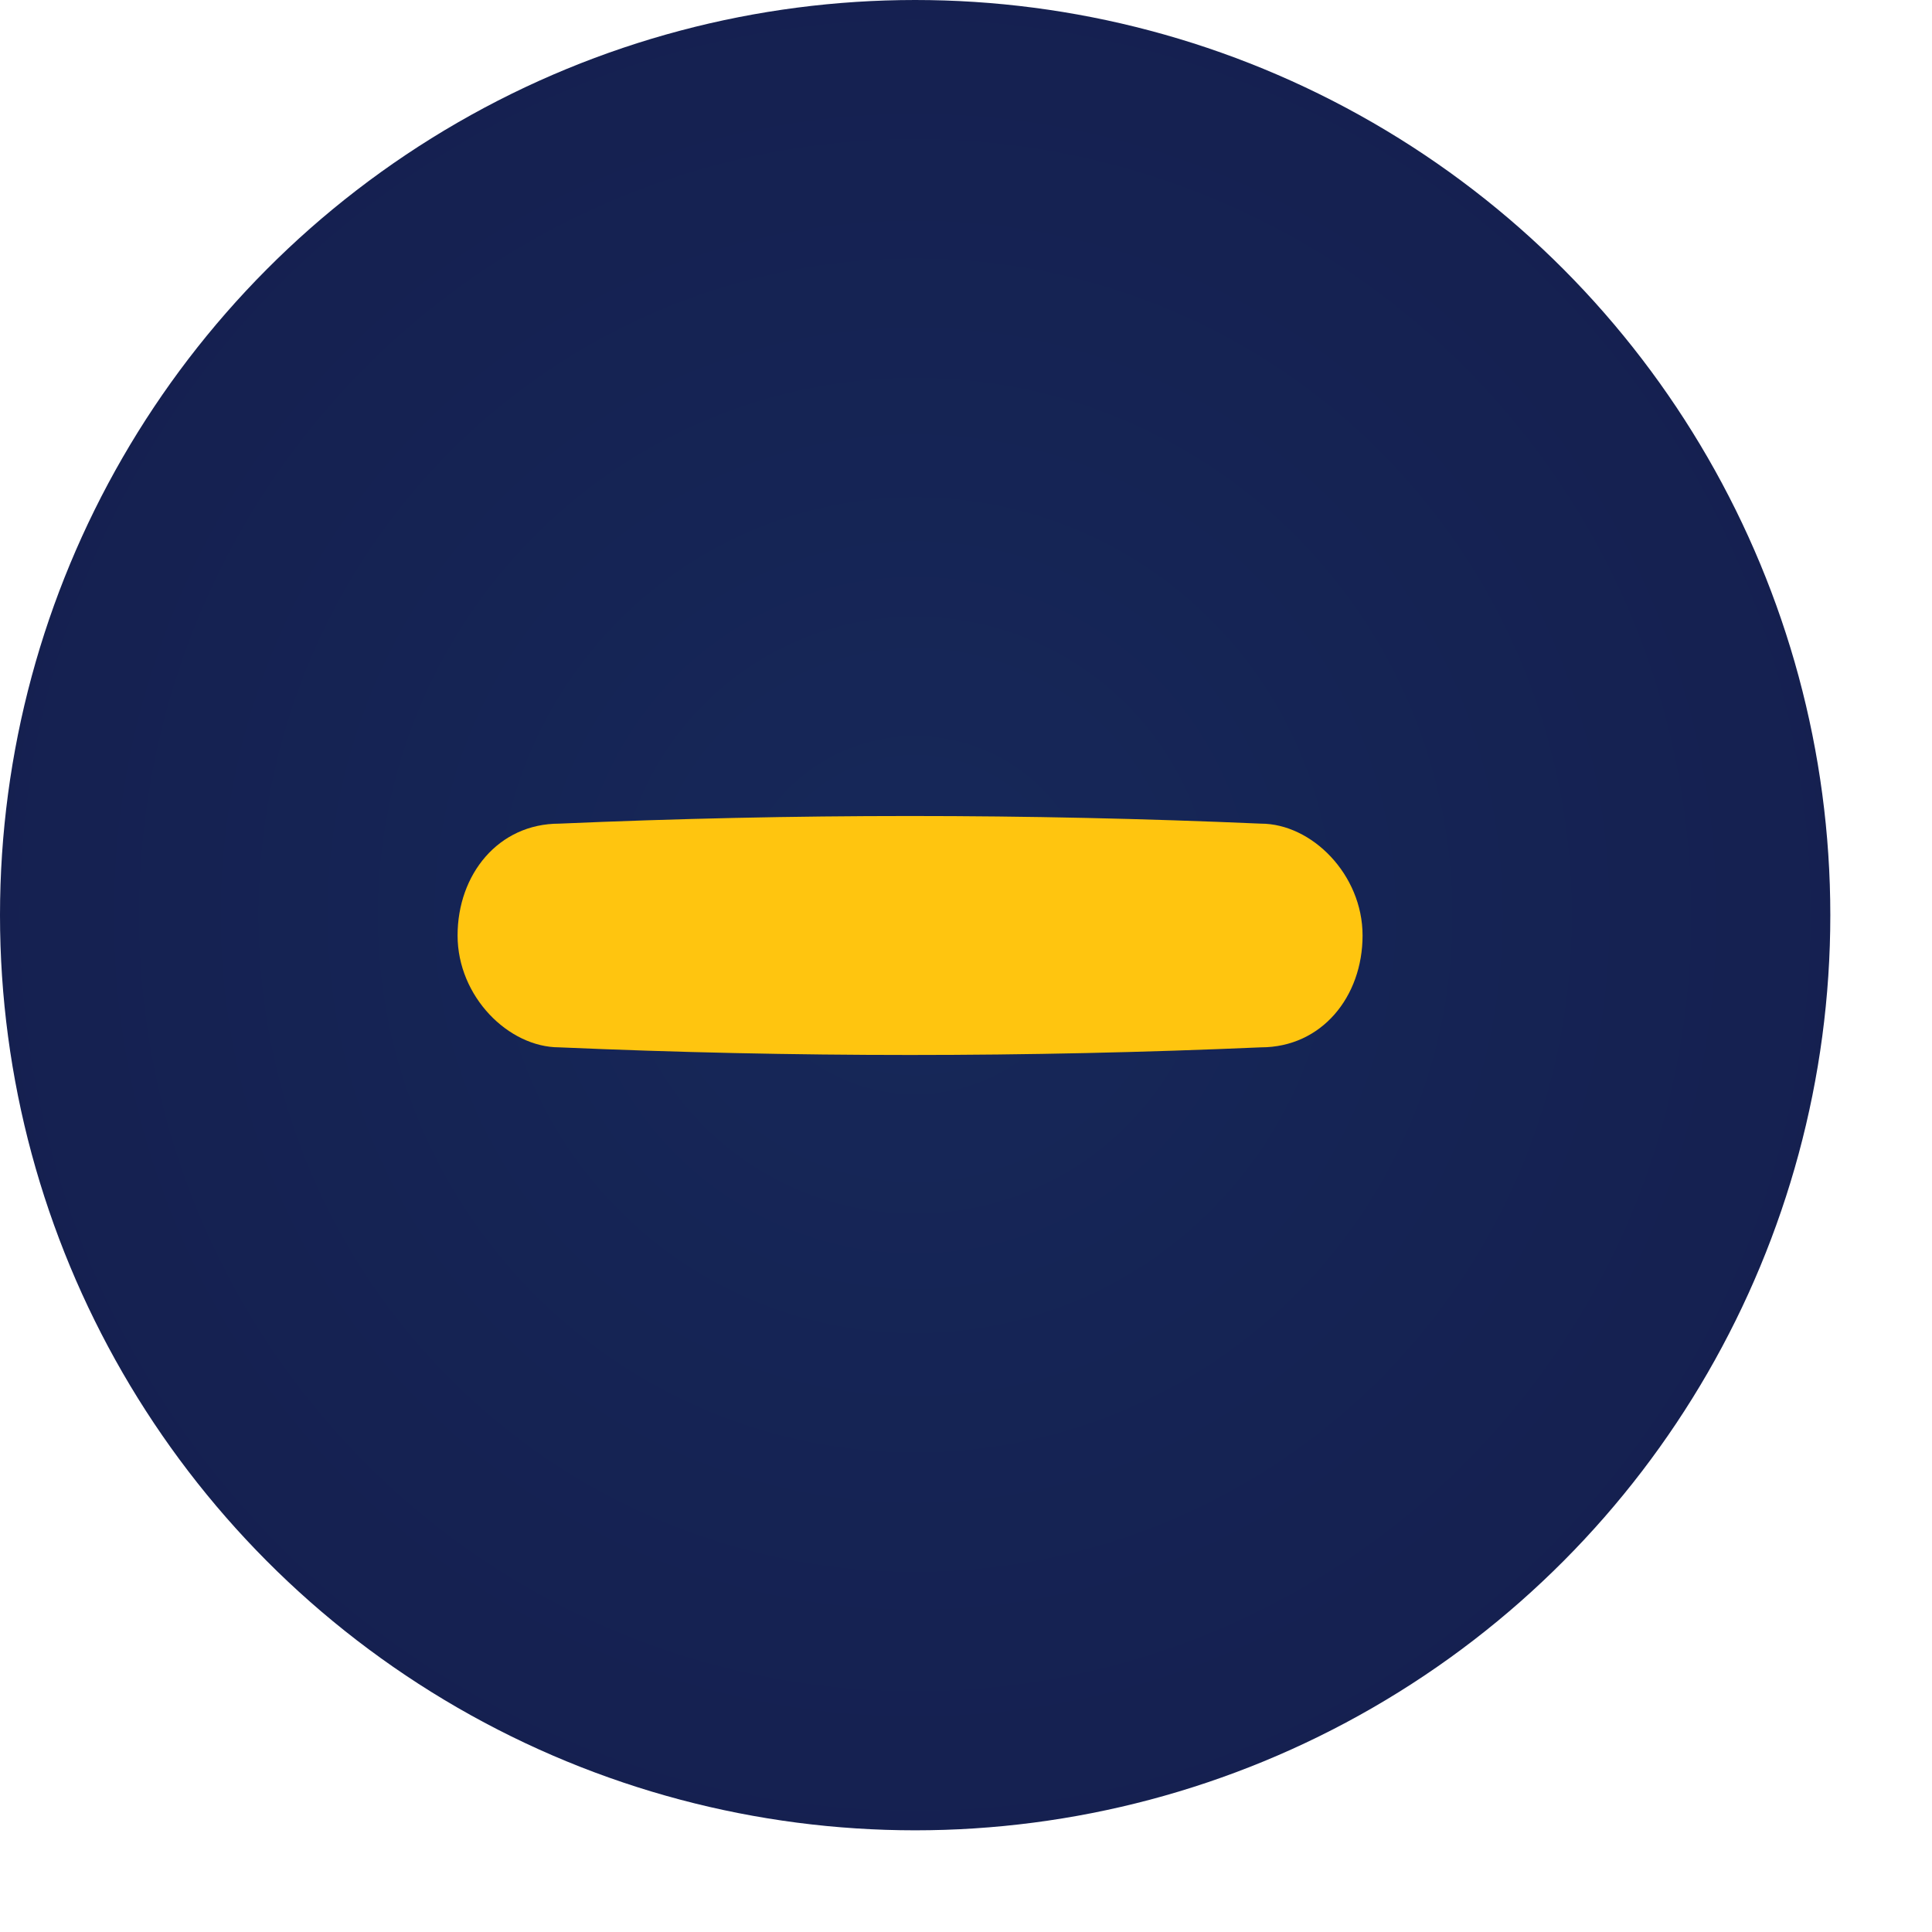 <svg xmlns="http://www.w3.org/2000/svg" viewBox="0 0 19 19"><radialGradient id="a" cx="9" cy="9" r="19.959" gradientUnits="userSpaceOnUse"><stop offset="0" stop-color="#162859"/><stop offset="1" stop-color="#131746"/></radialGradient><circle fill="url(#a)" cx="9" cy="9" r="9"/><path fill="#FFC50F" d="M5.5 10.3c2.3.1 4.6.1 6.9 0 .6 0 1-.5 1-1.1 0-.6-.5-1.1-1-1.1-2.3-.1-4.6-.1-6.9 0-.6 0-1 .5-1 1.1 0 .6.5 1.1 1 1.1z"/></svg>